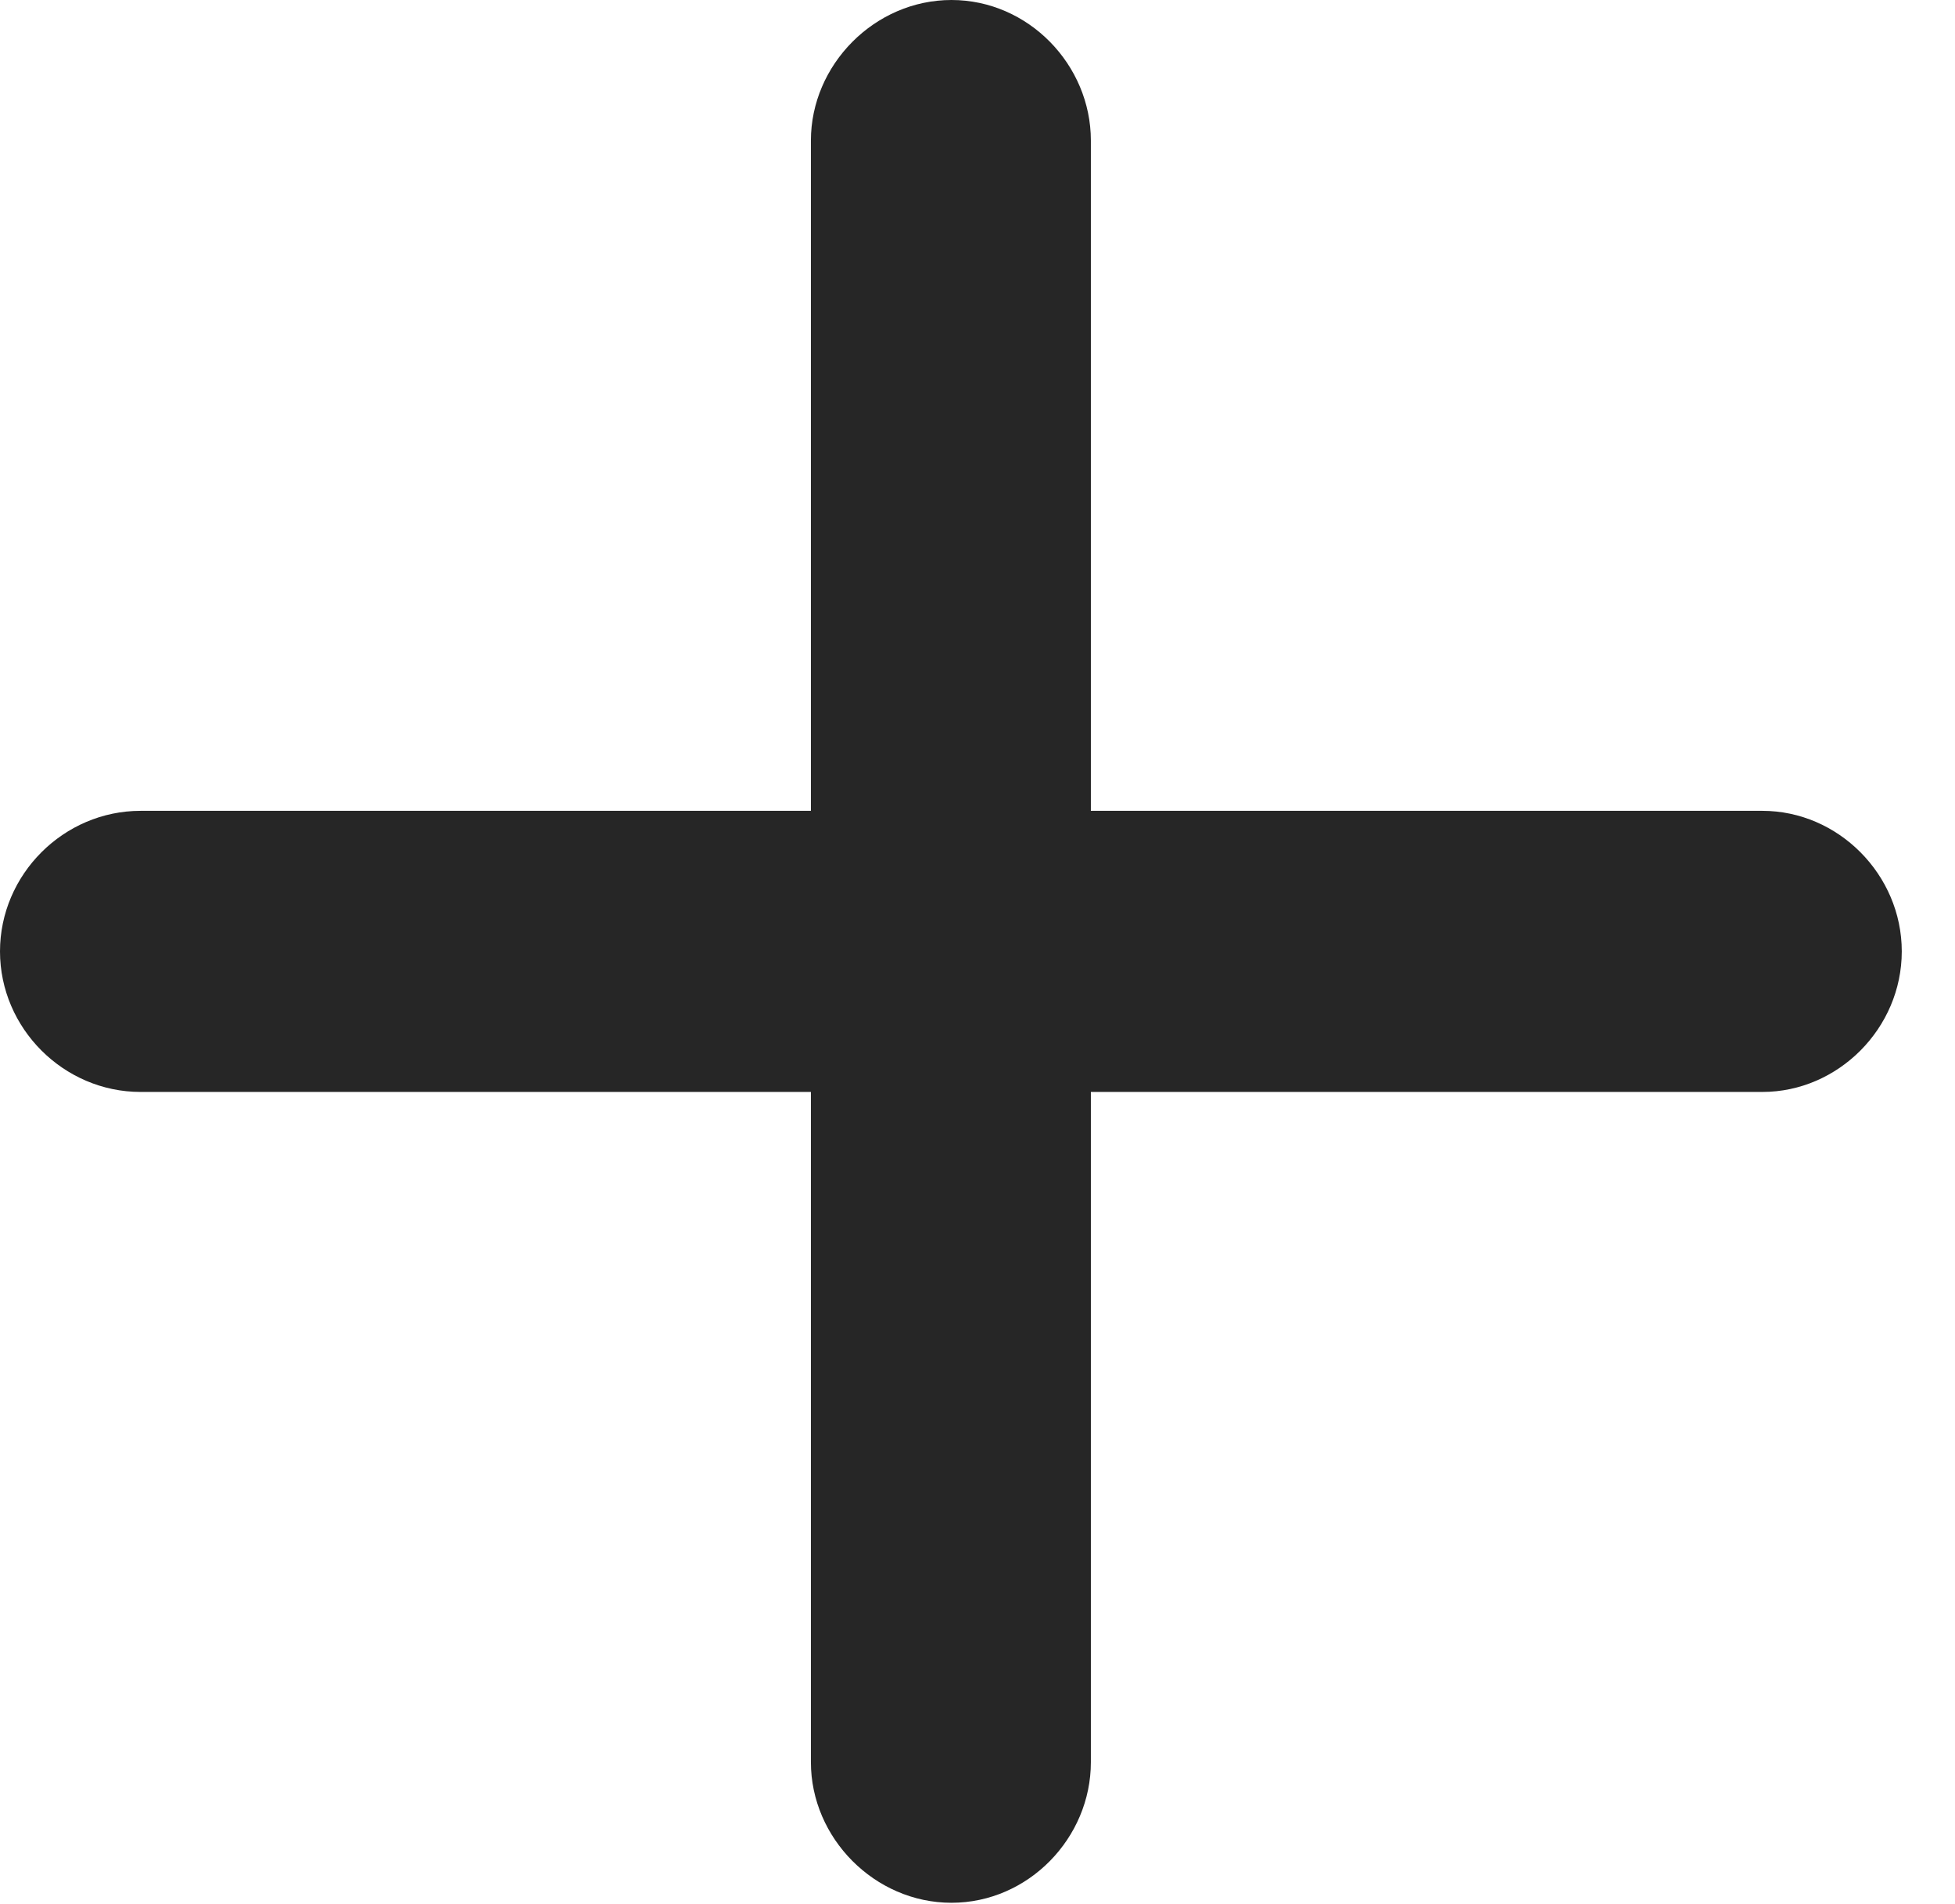 <?xml version="1.0" encoding="UTF-8"?>
<!--Generator: Apple Native CoreSVG 232.5-->
<!DOCTYPE svg
PUBLIC "-//W3C//DTD SVG 1.1//EN"
       "http://www.w3.org/Graphics/SVG/1.1/DTD/svg11.dtd">
<svg version="1.1" xmlns="http://www.w3.org/2000/svg" xmlns:xlink="http://www.w3.org/1999/xlink" width="13.296" height="12.948">
 <g>
  <rect height="12.948" opacity="0" width="13.296" x="0" y="0"/>
  <path d="M0 6.471C0 6.994 0.433 7.427 0.956 7.427L5.515 7.427L5.515 11.986C5.515 12.501 5.948 12.942 6.471 12.942C6.994 12.942 7.419 12.501 7.419 11.986L7.419 7.427L11.986 7.427C12.501 7.427 12.934 6.994 12.934 6.471C12.934 5.948 12.501 5.515 11.986 5.515L7.419 5.515L7.419 0.956C7.419 0.441 6.994 0 6.471 0C5.948 0 5.515 0.441 5.515 0.956L5.515 5.515L0.956 5.515C0.433 5.515 0 5.948 0 6.471Z" fill="#000000" fill-opacity="0.85"/>
 </g>
</svg>
